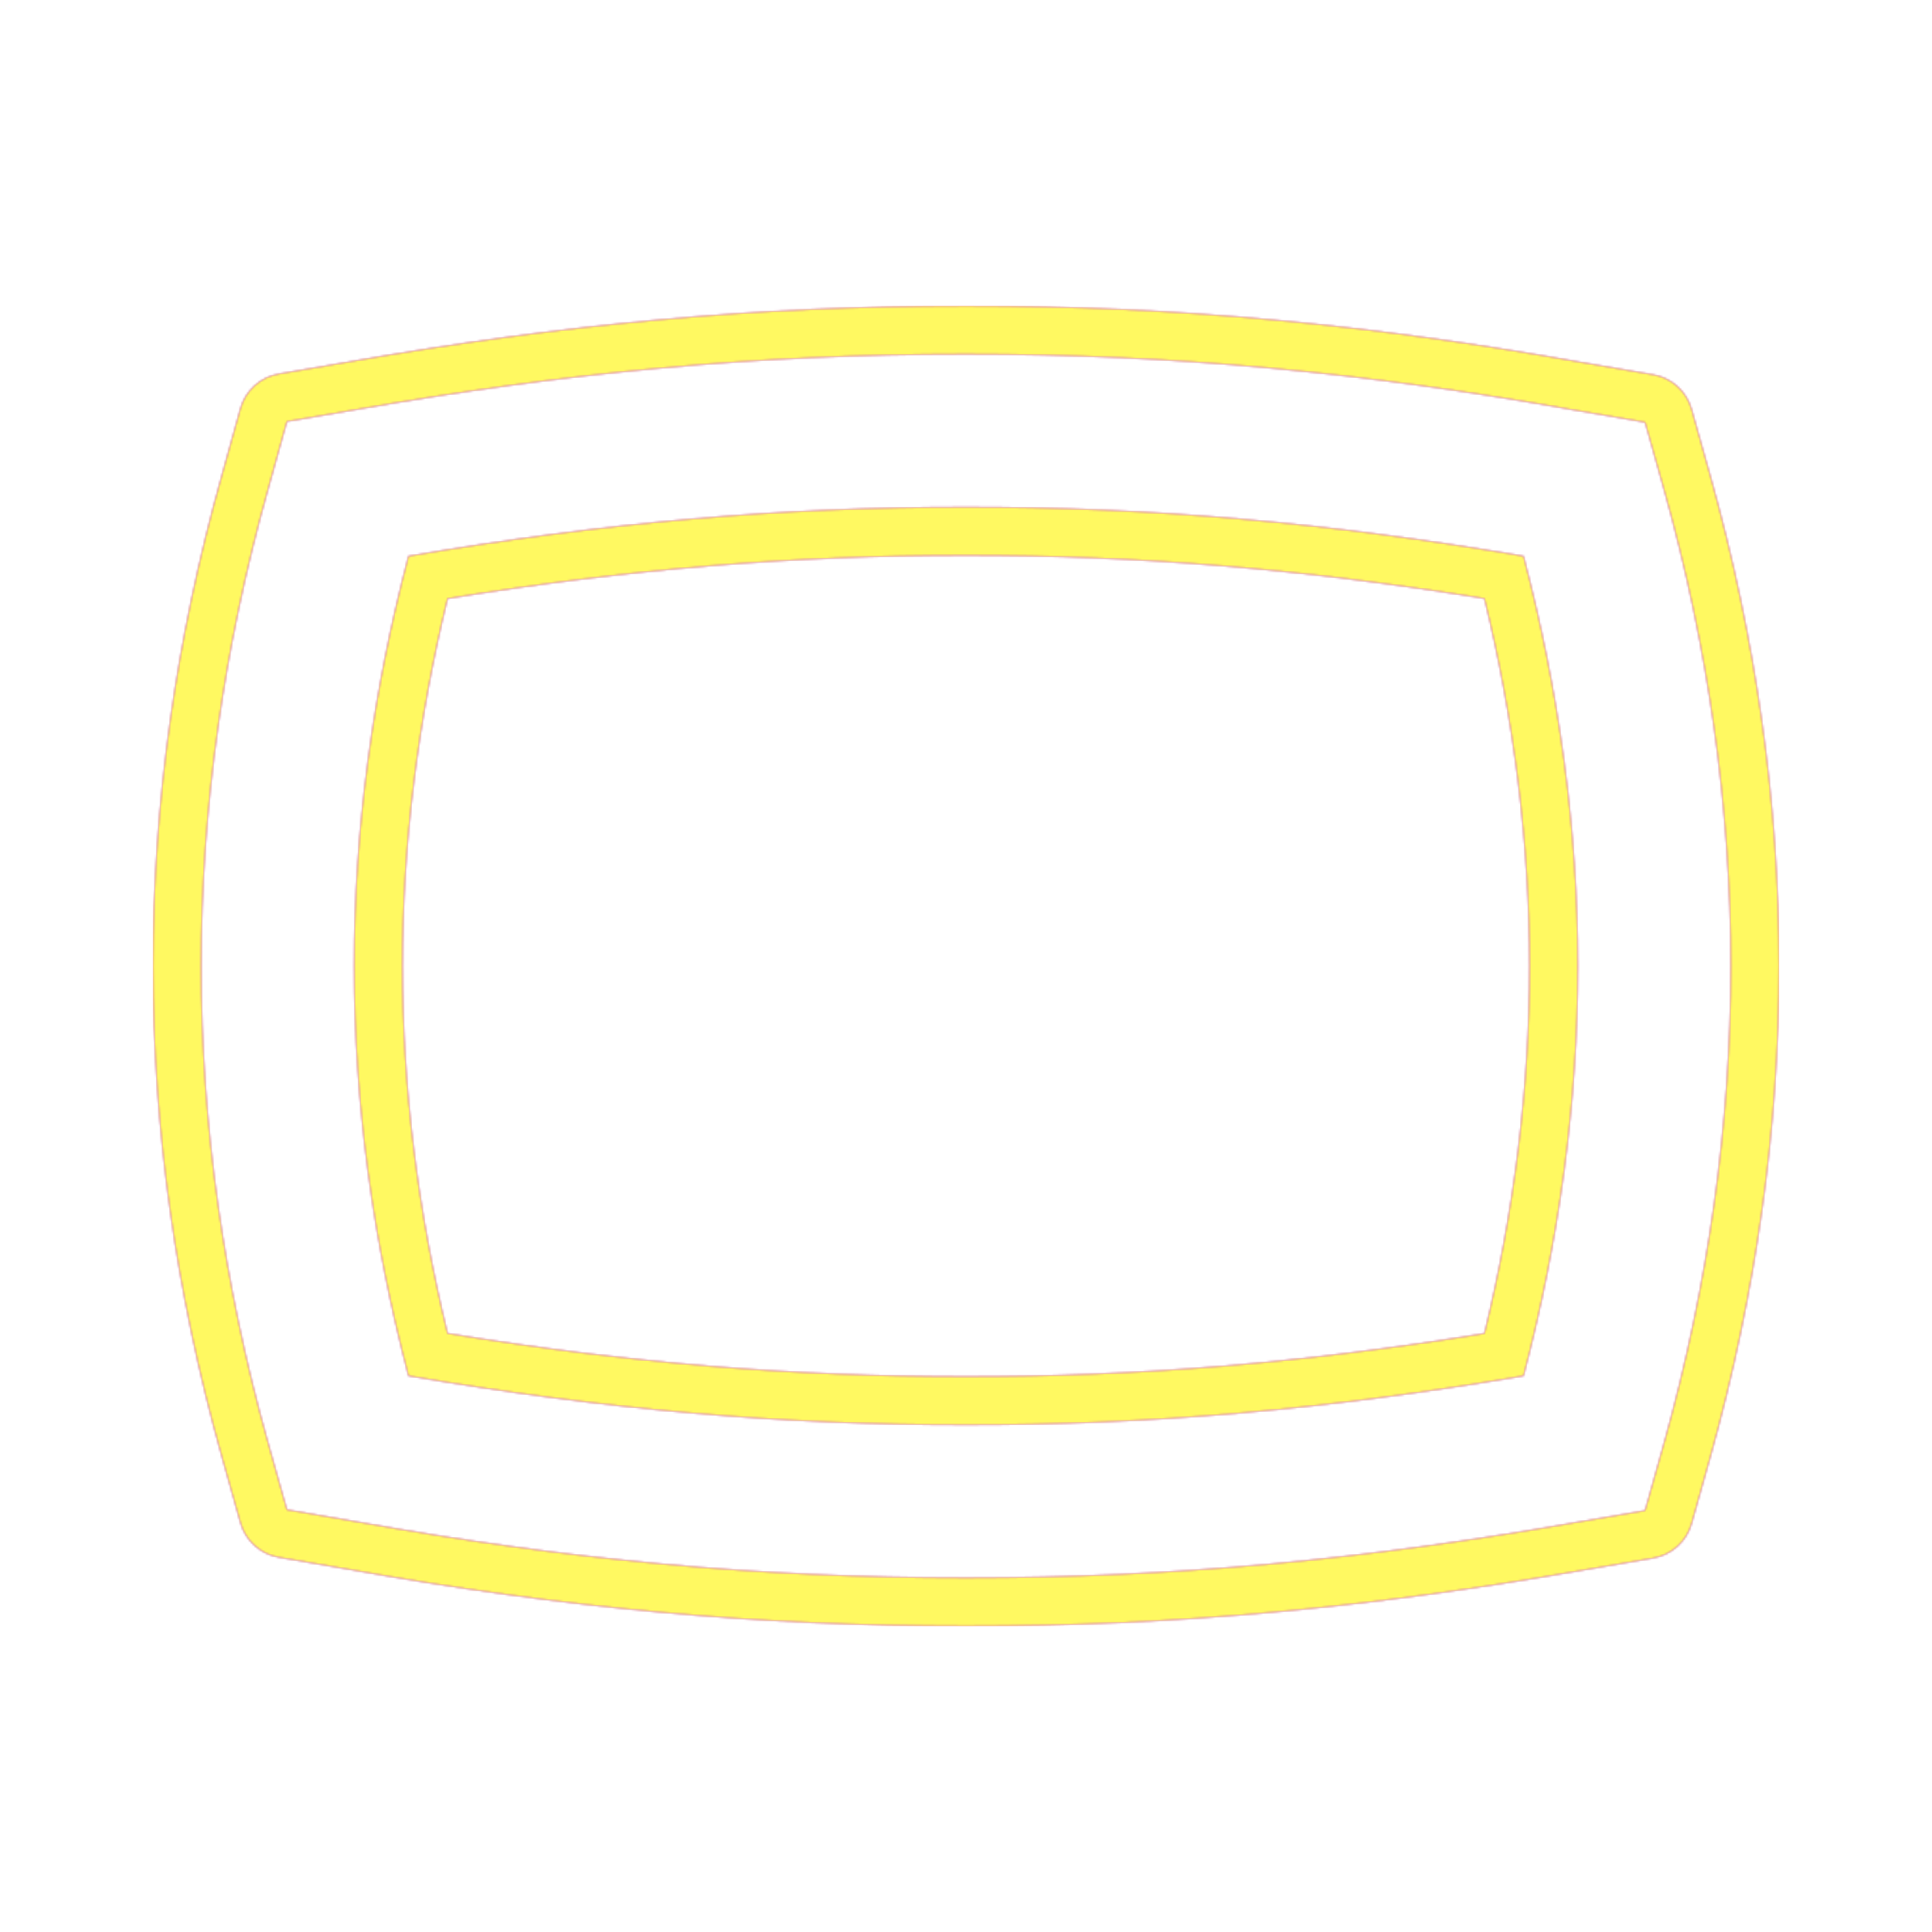<svg version="1.1" xmlns="http://www.w3.org/2000/svg" xmlns:xlink="http://www.w3.org/1999/xlink" viewBox="0,0,1024,1024">
	<!-- Color names: teamapps-color-1, teamapps-color-2, teamapps-color-3 -->
	<desc>panorama_wide_angle icon - Licensed under Apache License v2.0 (http://www.apache.org/licenses/LICENSE-2.0) - Created with Iconfu.com - Derivative work of Material icons (Copyright Google Inc.)</desc>
	<defs>
		<radialGradient cx="0" cy="0" r="1448.15" id="color-FmthEroi" gradientUnits="userSpaceOnUse">
			<stop offset="0.08" stop-color="#ffffff"/>
			<stop offset="1" stop-color="#000000"/>
		</radialGradient>
		<linearGradient x1="0" y1="1024" x2="1024" y2="0" id="color-wISUmrju" gradientUnits="userSpaceOnUse">
			<stop offset="0.2" stop-color="#000000"/>
			<stop offset="0.8" stop-color="#ffffff"/>
		</linearGradient>
		<filter id="filter-S3jSmReV" color-interpolation-filters="sRGB">
			<feOffset/>
		</filter>
		<mask id="mask-iHp13wl4">
			<path d="M876.28,198.58c9.73,1.68 17.63,8.8 20.3,18.3l10.14,36.08c24.12,86.08 36.22,172.73 36.22,259.04c0,86.32 -12.09,172.94 -36.2,259.4l-10.15,36.13c-2.67,9.51 -10.58,16.63 -20.31,18.31l-37.65,6.47c-111.94,19.68 -214.34,29.56 -326.62,29.56c-112.27,0 -214.69,-9.87 -326.67,-29.97l-37.61,-6.47c-9.73,-1.67 -17.63,-8.8 -20.3,-18.3l-10.14,-36.08c-24.12,-86.08 -36.22,-172.73 -36.22,-259.04c0,-86.31 12.09,-172.94 36.21,-259.01l10.13,-36.44c2.65,-9.54 10.57,-16.7 20.33,-18.38l37.65,-6.47c111.94,-19.68 214.34,-29.56 326.62,-29.56c112.27,0 214.69,9.87 326.67,29.97zM512,294.4c-92.55,0 -178.29,7.15 -274.79,22.85c-15.83,64.88 -23.87,130.2 -23.87,194.75c0,64.55 8.04,129.87 23.87,194.75c96.5,15.7 182.24,22.85 274.79,22.85c92.55,0 178.29,-7.15 274.79,-22.85c15.83,-64.88 23.87,-130.2 23.87,-194.75c0,-64.55 -8.04,-129.87 -23.87,-194.75c-96.5,-15.7 -182.24,-22.85 -274.79,-22.85zM512,187.74c-110.66,0 -211.58,9.73 -322.24,29.18l-37.7,6.48l-10.14,36.48c-23.51,83.9 -35.26,168.22 -35.26,252.12c0,83.9 11.75,168.22 35.26,252.12l10.14,36.07l37.7,6.49c110.66,19.86 211.58,29.58 322.24,29.58c110.66,0 211.58,-9.73 322.24,-29.18l37.7,-6.48l10.14,-36.08c23.51,-84.31 35.26,-168.62 35.26,-252.52c0,-83.9 -11.75,-168.22 -35.26,-252.12l-10.14,-36.07l-37.7,-6.49c-110.66,-19.86 -211.58,-29.58 -322.24,-29.58zM807.49,294.74c19.05,72.15 28.78,145.1 28.78,217.26c0,72.15 -9.73,145.1 -28.78,217.26c-104.58,17.83 -196.18,25.94 -295.49,25.94c-99.3,0 -190.91,-8.11 -295.49,-25.94c-19.05,-72.15 -28.78,-145.1 -28.78,-217.26c0,-72.15 9.73,-145.1 28.78,-217.26c104.58,-17.83 196.18,-25.94 295.49,-25.94c99.3,0 190.91,8.11 295.49,25.94z" fill="#ffffff"/>
		</mask>
		<mask id="mask-OFUOlfmQ">
			<path d="M876.28,198.58c9.73,1.68 17.63,8.8 20.3,18.3l10.14,36.08c24.12,86.08 36.22,172.73 36.22,259.04c0,86.32 -12.09,172.94 -36.2,259.4l-10.15,36.13c-2.67,9.51 -10.58,16.63 -20.31,18.31l-37.65,6.47c-111.94,19.68 -214.34,29.56 -326.62,29.56c-112.27,0 -214.69,-9.87 -326.67,-29.97l-37.61,-6.47c-9.73,-1.67 -17.63,-8.8 -20.3,-18.3l-10.14,-36.08c-24.12,-86.08 -36.22,-172.73 -36.22,-259.04c0,-86.31 12.09,-172.94 36.21,-259.01l10.13,-36.44c2.65,-9.54 10.57,-16.7 20.33,-18.38l37.65,-6.47c111.94,-19.68 214.34,-29.56 326.62,-29.56c112.27,0 214.69,9.87 326.67,29.97zM512,294.4c-92.55,0 -178.29,7.15 -274.79,22.85c-15.83,64.88 -23.87,130.2 -23.87,194.75c0,64.55 8.04,129.87 23.87,194.75c96.5,15.7 182.24,22.85 274.79,22.85c92.55,0 178.29,-7.15 274.79,-22.85c15.83,-64.88 23.87,-130.2 23.87,-194.75c0,-64.55 -8.04,-129.87 -23.87,-194.75c-96.5,-15.7 -182.24,-22.85 -274.79,-22.85zM512,187.74c-110.66,0 -211.58,9.73 -322.24,29.18l-37.7,6.48l-10.14,36.48c-23.51,83.9 -35.26,168.22 -35.26,252.12c0,83.9 11.75,168.22 35.26,252.12l10.14,36.07l37.7,6.49c110.66,19.86 211.58,29.58 322.24,29.58c110.66,0 211.58,-9.73 322.24,-29.18l37.7,-6.48l10.14,-36.08c23.51,-84.31 35.26,-168.62 35.26,-252.52c0,-83.9 -11.75,-168.22 -35.26,-252.12l-10.14,-36.07l-37.7,-6.49c-110.66,-19.86 -211.58,-29.58 -322.24,-29.58zM807.49,294.74c19.05,72.15 28.78,145.1 28.78,217.26c0,72.15 -9.73,145.1 -28.78,217.26c-104.58,17.83 -196.18,25.94 -295.49,25.94c-99.3,0 -190.91,-8.11 -295.49,-25.94c-19.05,-72.15 -28.78,-145.1 -28.78,-217.26c0,-72.15 9.73,-145.1 28.78,-217.26c104.58,-17.83 196.18,-25.94 295.49,-25.94c99.3,0 190.91,8.11 295.49,25.94z" fill="url(#color-FmthEroi)"/>
		</mask>
		<mask id="mask-SIFeOYO0">
			<rect fill="url(#color-wISUmrju)" x="81.06" y="162.14" width="861.87" height="699.73"/>
		</mask>
	</defs>
	<g fill="none" fill-rule="nonzero" style="mix-blend-mode: normal">
		<g mask="url(#mask-iHp13wl4)">
			<g color="#ff0000" class="teamapps-color-2">
				<rect x="81.06" y="162.14" width="861.87" height="699.73" fill="currentColor"/>
			</g>
			<g color="#bc13e0" class="teamapps-color-3" mask="url(#mask-SIFeOYO0)">
				<rect x="81.06" y="162.14" width="861.87" height="699.73" fill="currentColor"/>
			</g>
		</g>
		<g filter="url(#filter-S3jSmReV)" mask="url(#mask-OFUOlfmQ)">
			<g color="#fff961" class="teamapps-color-1">
				<rect x="81.06" y="162.14" width="861.87" height="699.73" fill="currentColor"/>
			</g>
		</g>
	</g>
</svg>